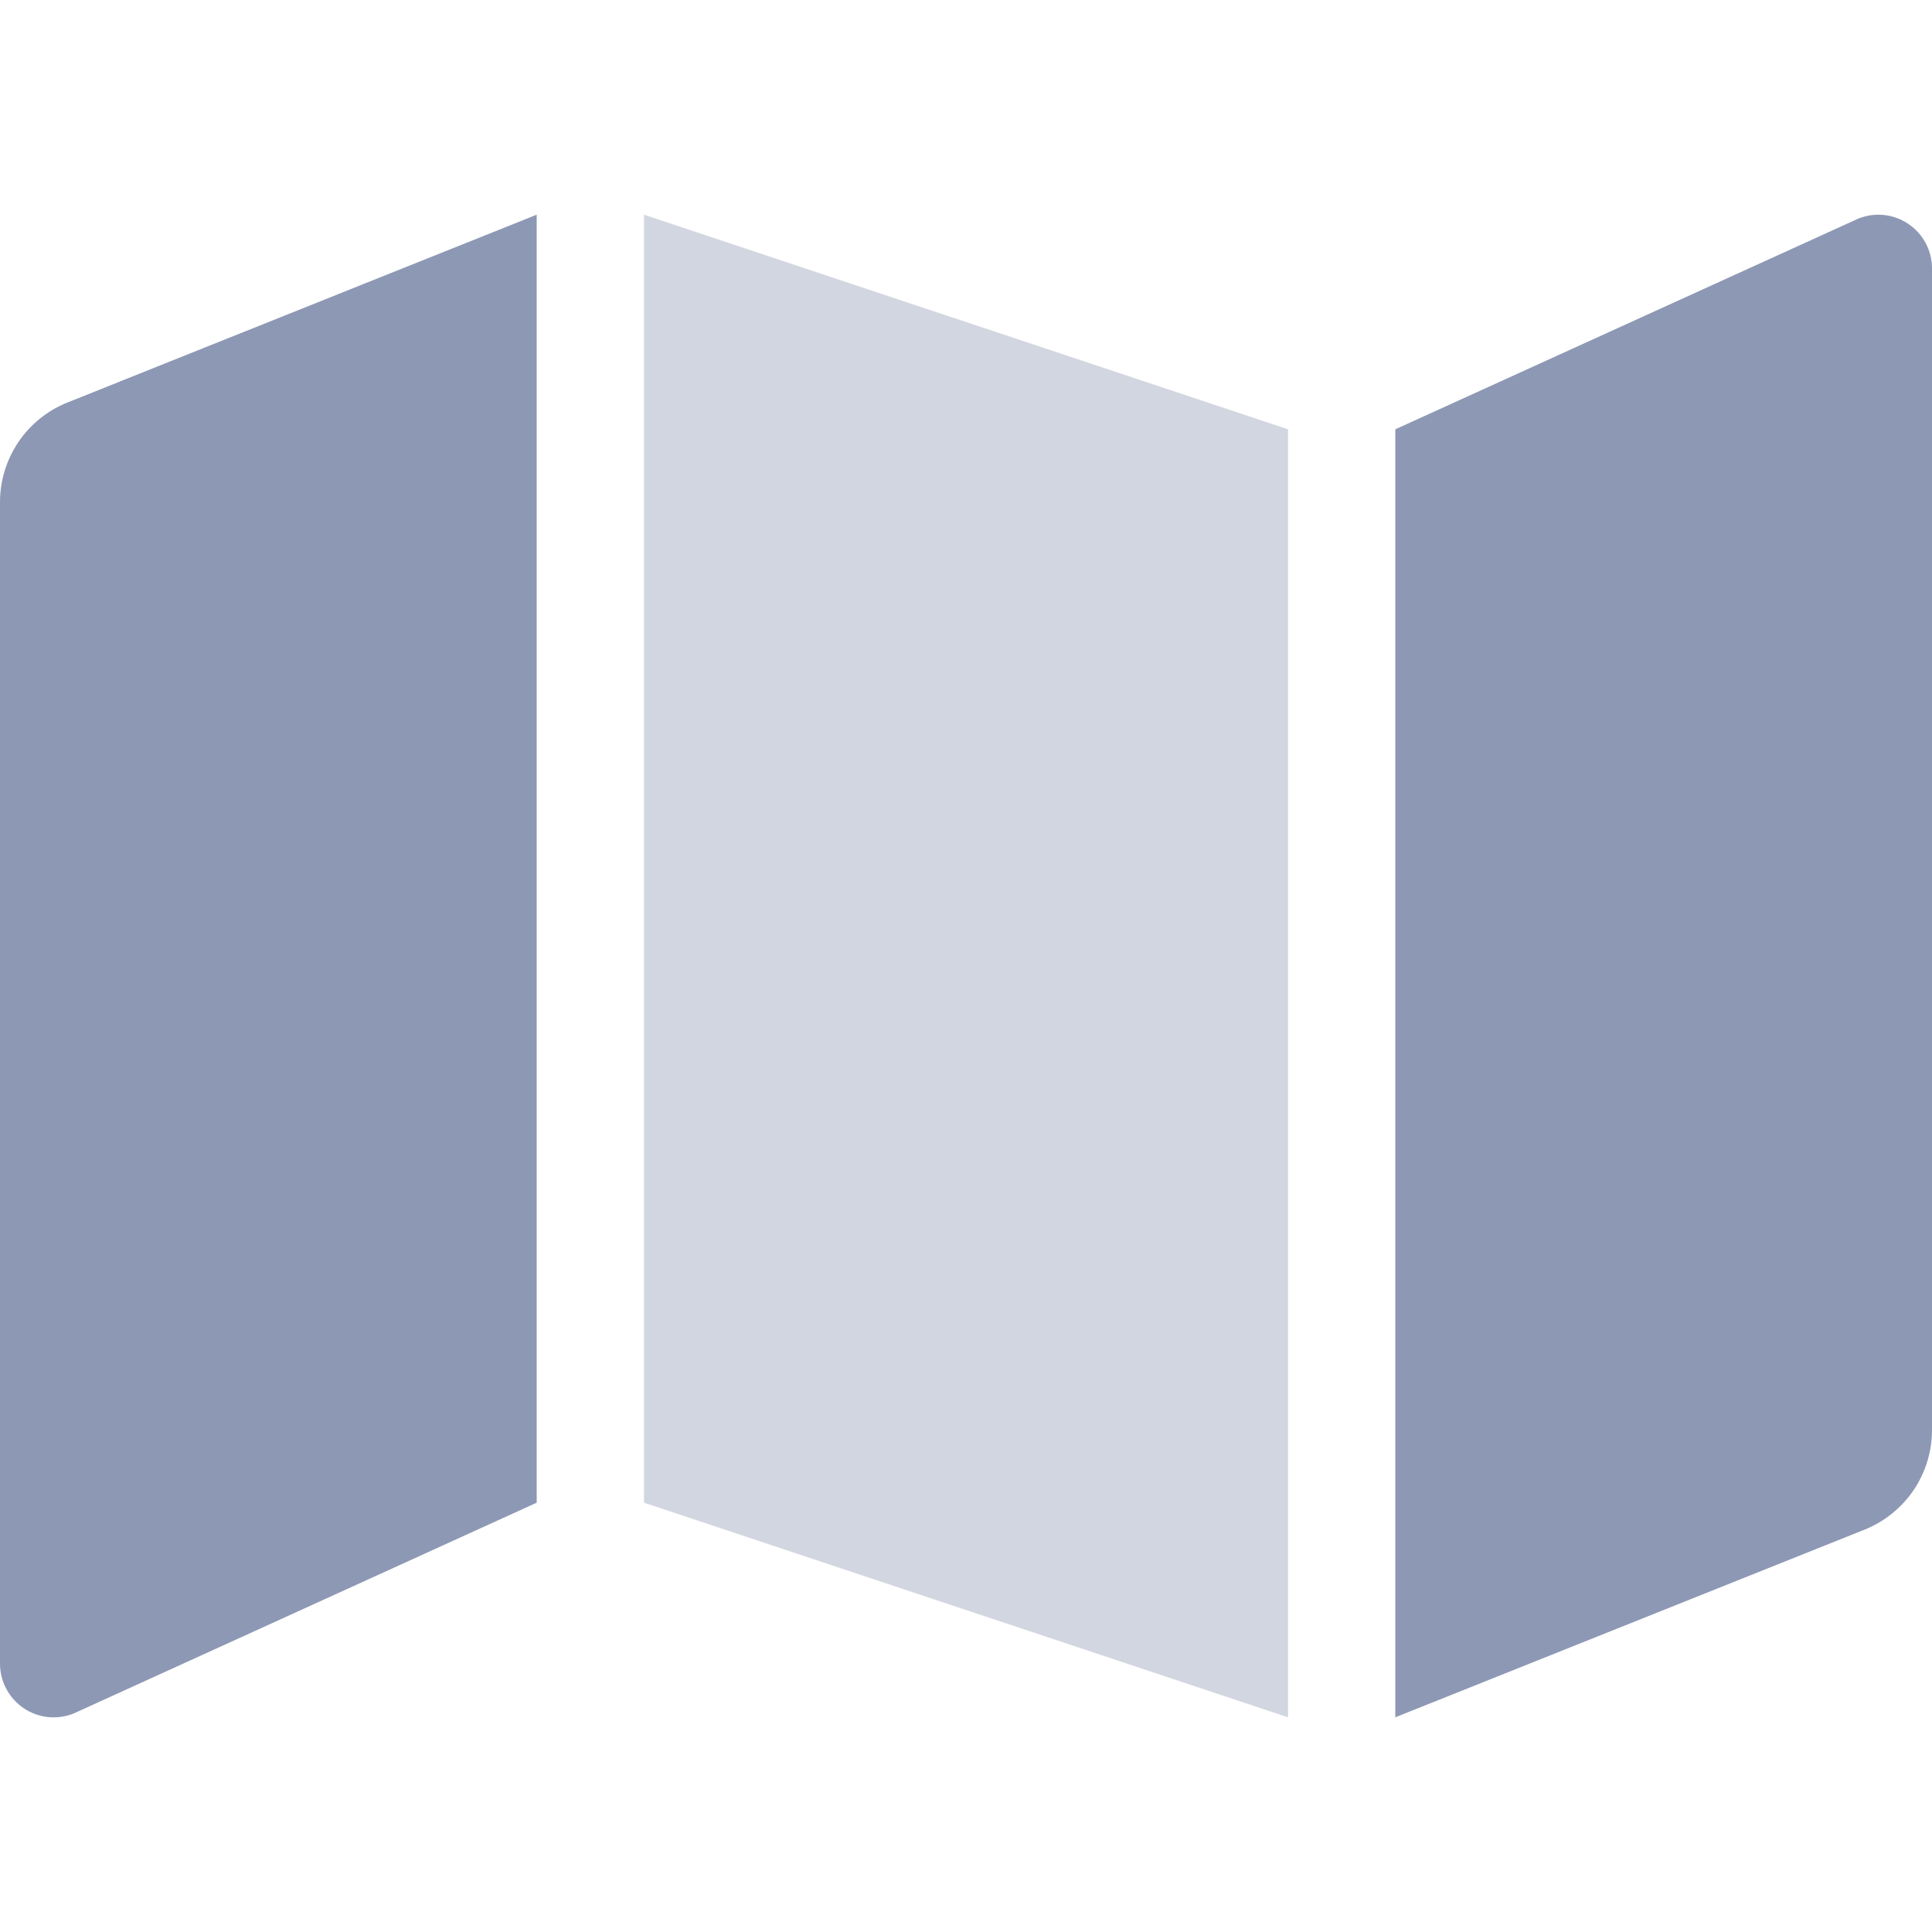 <svg width="24" height="24" viewBox="0 0 24 24" fill="none" xmlns="http://www.w3.org/2000/svg">
<path opacity="0.4" d="M8 2.667L16 5.333V21.333L8 18.667V2.667Z" fill="#8D98B4"/>
<path d="M1.57085e-08 6.236V20.667C-2.3633e-05 20.776 0.027 20.883 0.078 20.979C0.129 21.075 0.203 21.158 0.293 21.219C0.383 21.28 0.487 21.318 0.595 21.33C0.703 21.341 0.813 21.326 0.914 21.286L6.667 18.667V2.667L0.838 5C0.591 5.099 0.379 5.269 0.23 5.489C0.081 5.71 0 5.97 1.57085e-08 6.236V6.236ZM23.086 2.715L17.333 5.333V21.333L23.162 19.002C23.409 18.903 23.621 18.732 23.771 18.512C23.92 18.291 24 18.031 24 17.764V3.333C24 3.224 23.973 3.117 23.922 3.021C23.871 2.925 23.797 2.843 23.707 2.782C23.617 2.721 23.513 2.683 23.405 2.671C23.296 2.659 23.187 2.675 23.086 2.715V2.715Z" fill="#8D98B4"/>
</svg>

